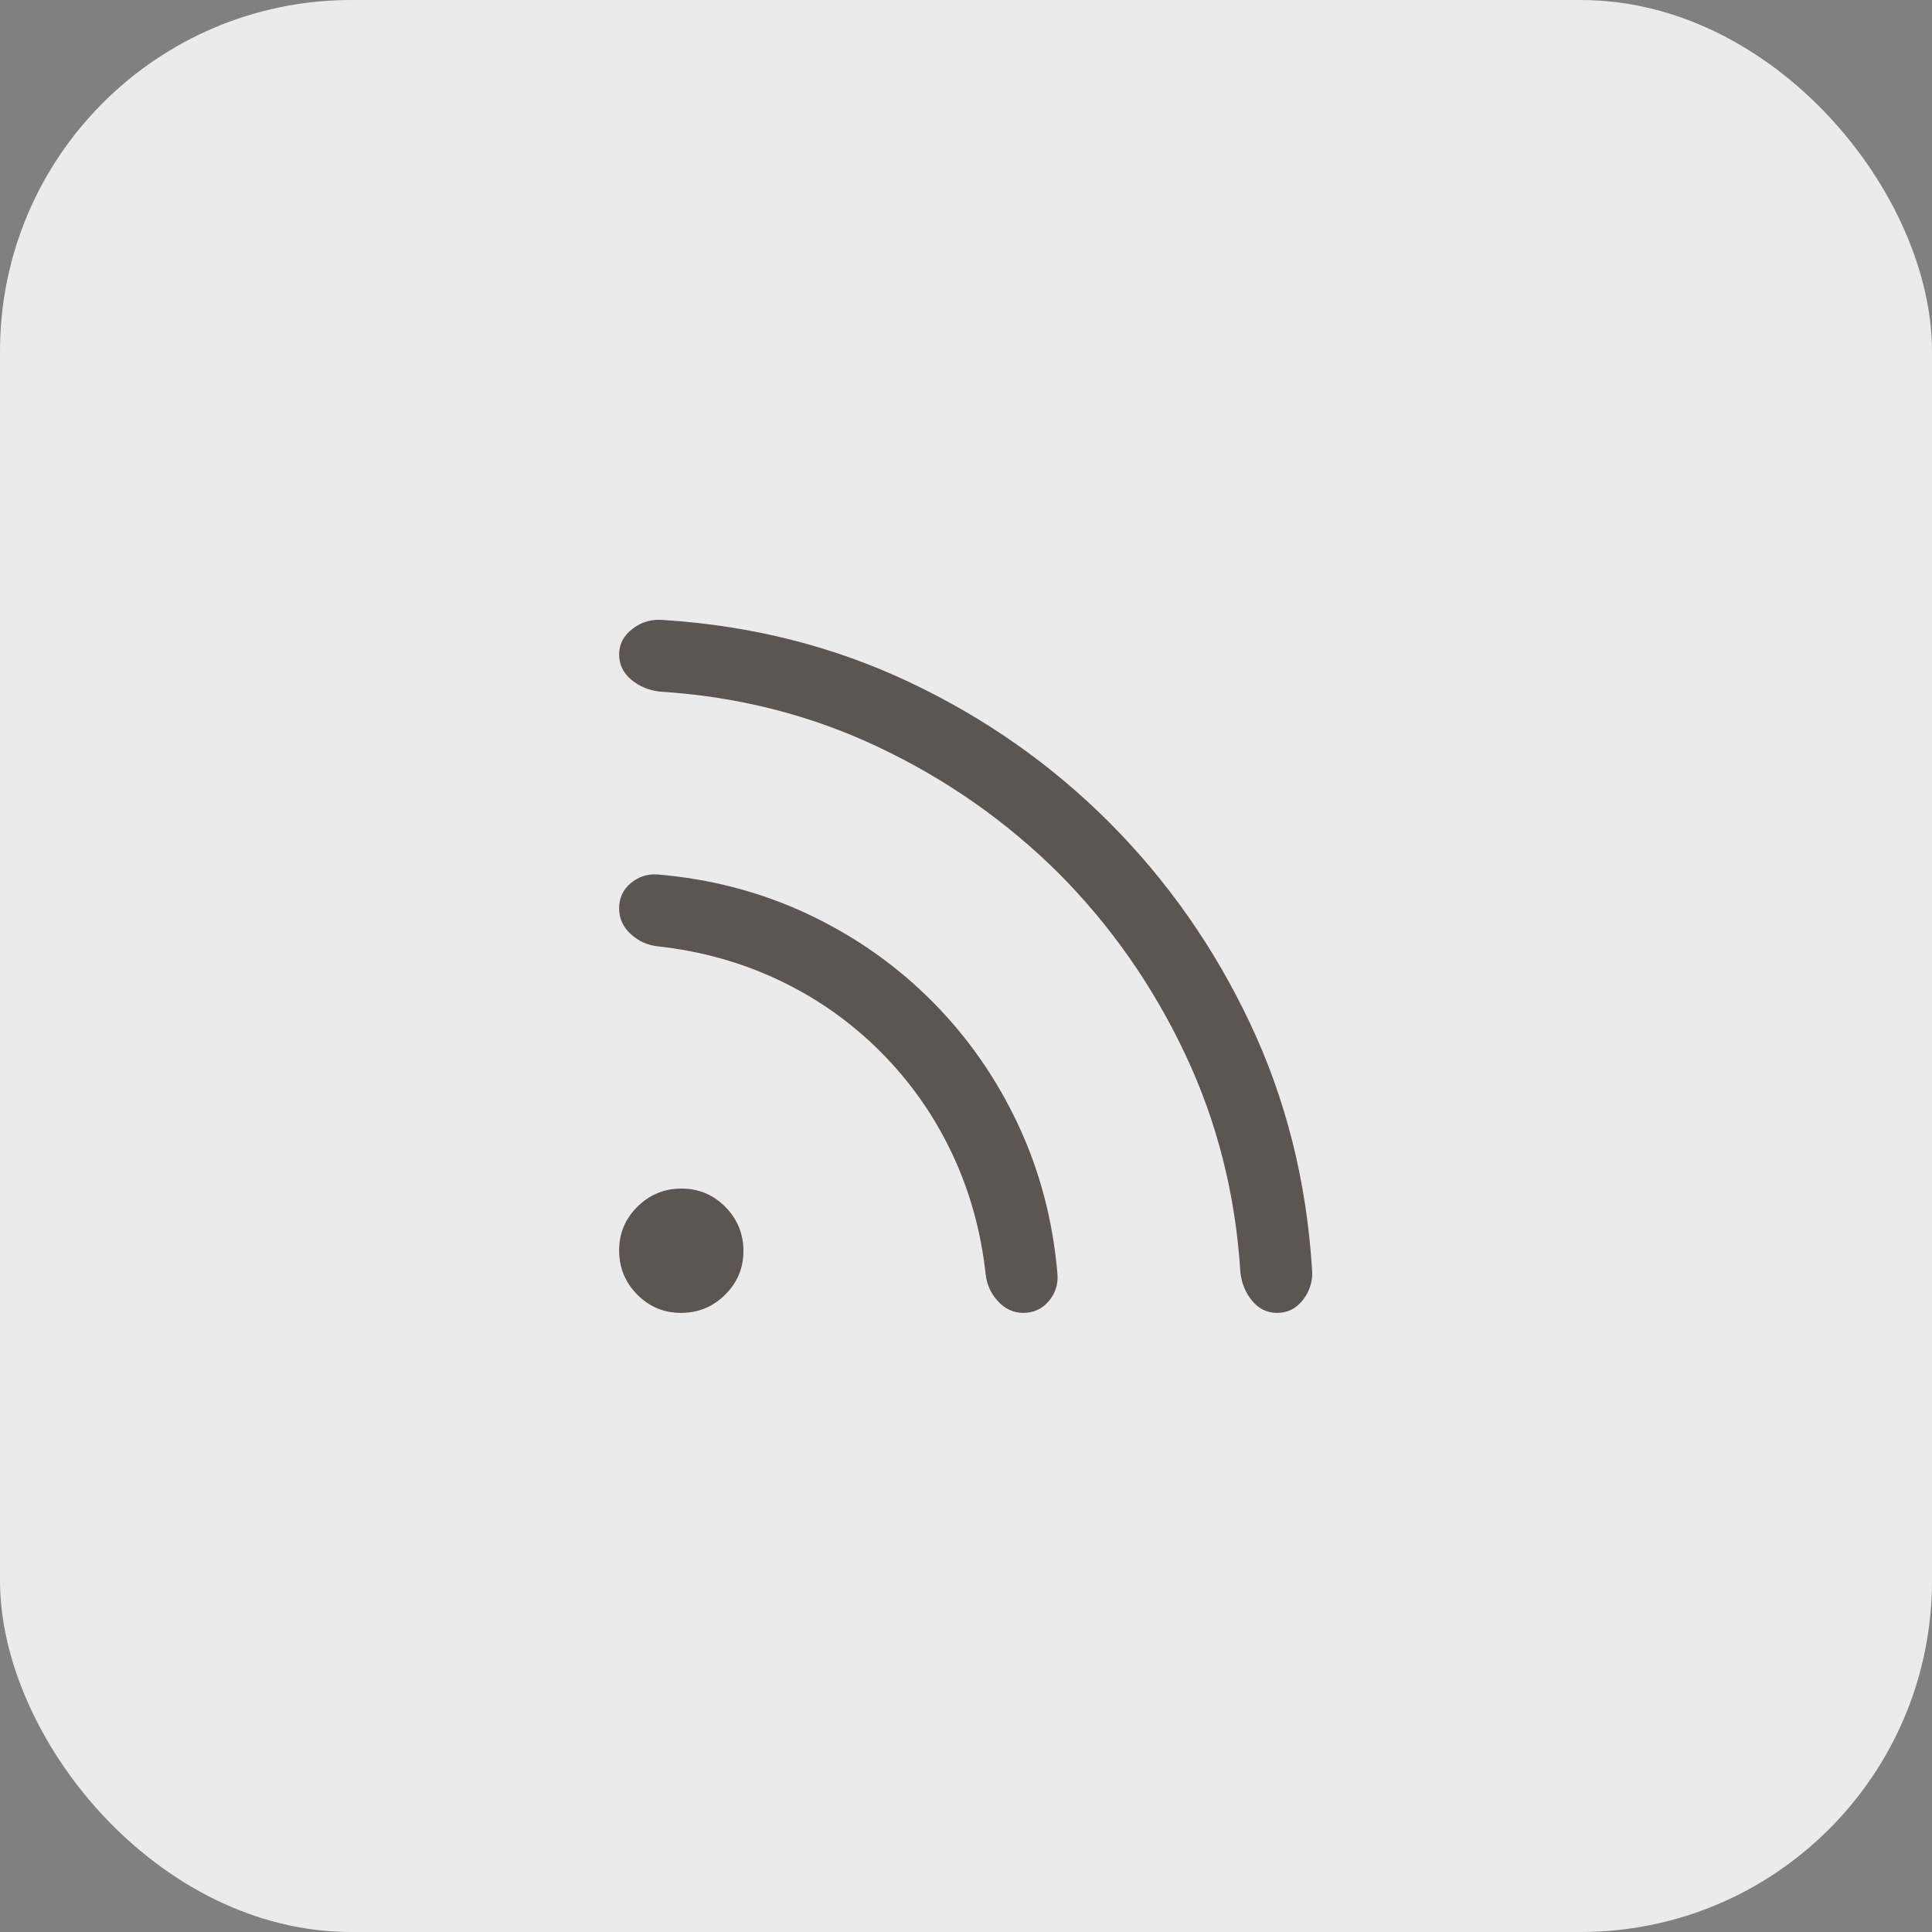 <svg width="44" height="44" viewBox="0 0 44 44" fill="none" xmlns="http://www.w3.org/2000/svg">
<rect x="0" y="0" width="44" height="44" fill="#808080" stroke="none"/>
<rect width="44" height="44" rx="8" fill="#EBEBEB"/>
<mask id="mask0_710_640" style="mask-type:alpha" maskUnits="userSpaceOnUse" x="10" y="10" width="24" height="24">
<rect x="10" y="10" width="24" height="24" fill="#D9D9D9"/>
</mask>
<g mask="url(#mask0_710_640)">
<path d="M15.51 29.9C15.119 29.9 14.787 29.761 14.512 29.483C14.237 29.204 14.1 28.87 14.1 28.479C14.1 28.089 14.239 27.756 14.517 27.481C14.796 27.206 15.13 27.069 15.521 27.069C15.911 27.069 16.244 27.208 16.519 27.486C16.793 27.765 16.931 28.099 16.931 28.49C16.931 28.881 16.792 29.213 16.513 29.488C16.235 29.763 15.901 29.9 15.51 29.9ZM29.086 29.9C28.856 29.9 28.665 29.807 28.514 29.622C28.362 29.438 28.274 29.218 28.248 28.965C28.137 27.194 27.716 25.536 26.985 23.994C26.255 22.451 25.297 21.082 24.111 19.888C22.917 18.703 21.549 17.745 20.006 17.015C18.464 16.284 16.806 15.863 15.035 15.752C14.781 15.725 14.562 15.635 14.377 15.48C14.193 15.325 14.1 15.133 14.1 14.903C14.1 14.669 14.204 14.473 14.412 14.316C14.619 14.159 14.855 14.094 15.119 14.121C17.122 14.249 18.984 14.72 20.707 15.534C22.43 16.347 23.951 17.415 25.269 18.736C26.587 20.058 27.653 21.579 28.466 23.298C29.28 25.017 29.75 26.878 29.879 28.881C29.906 29.145 29.841 29.381 29.686 29.588C29.531 29.796 29.331 29.9 29.086 29.9ZM23.308 29.9C23.082 29.9 22.888 29.811 22.727 29.634C22.565 29.456 22.472 29.252 22.448 29.021C22.34 28.034 22.082 27.11 21.672 26.249C21.262 25.388 20.722 24.622 20.05 23.95C19.378 23.278 18.612 22.737 17.751 22.328C16.89 21.918 15.966 21.66 14.979 21.552C14.748 21.527 14.544 21.435 14.366 21.274C14.189 21.113 14.1 20.917 14.1 20.686C14.1 20.455 14.187 20.265 14.361 20.116C14.536 19.968 14.738 19.901 14.969 19.915C16.187 20.017 17.328 20.316 18.39 20.814C19.453 21.312 20.393 21.971 21.212 22.788C22.029 23.606 22.687 24.547 23.186 25.61C23.684 26.672 23.983 27.813 24.084 29.031C24.099 29.262 24.03 29.464 23.88 29.638C23.729 29.813 23.538 29.9 23.308 29.9Z" fill="#5C5551"/>
</g>
</svg>
